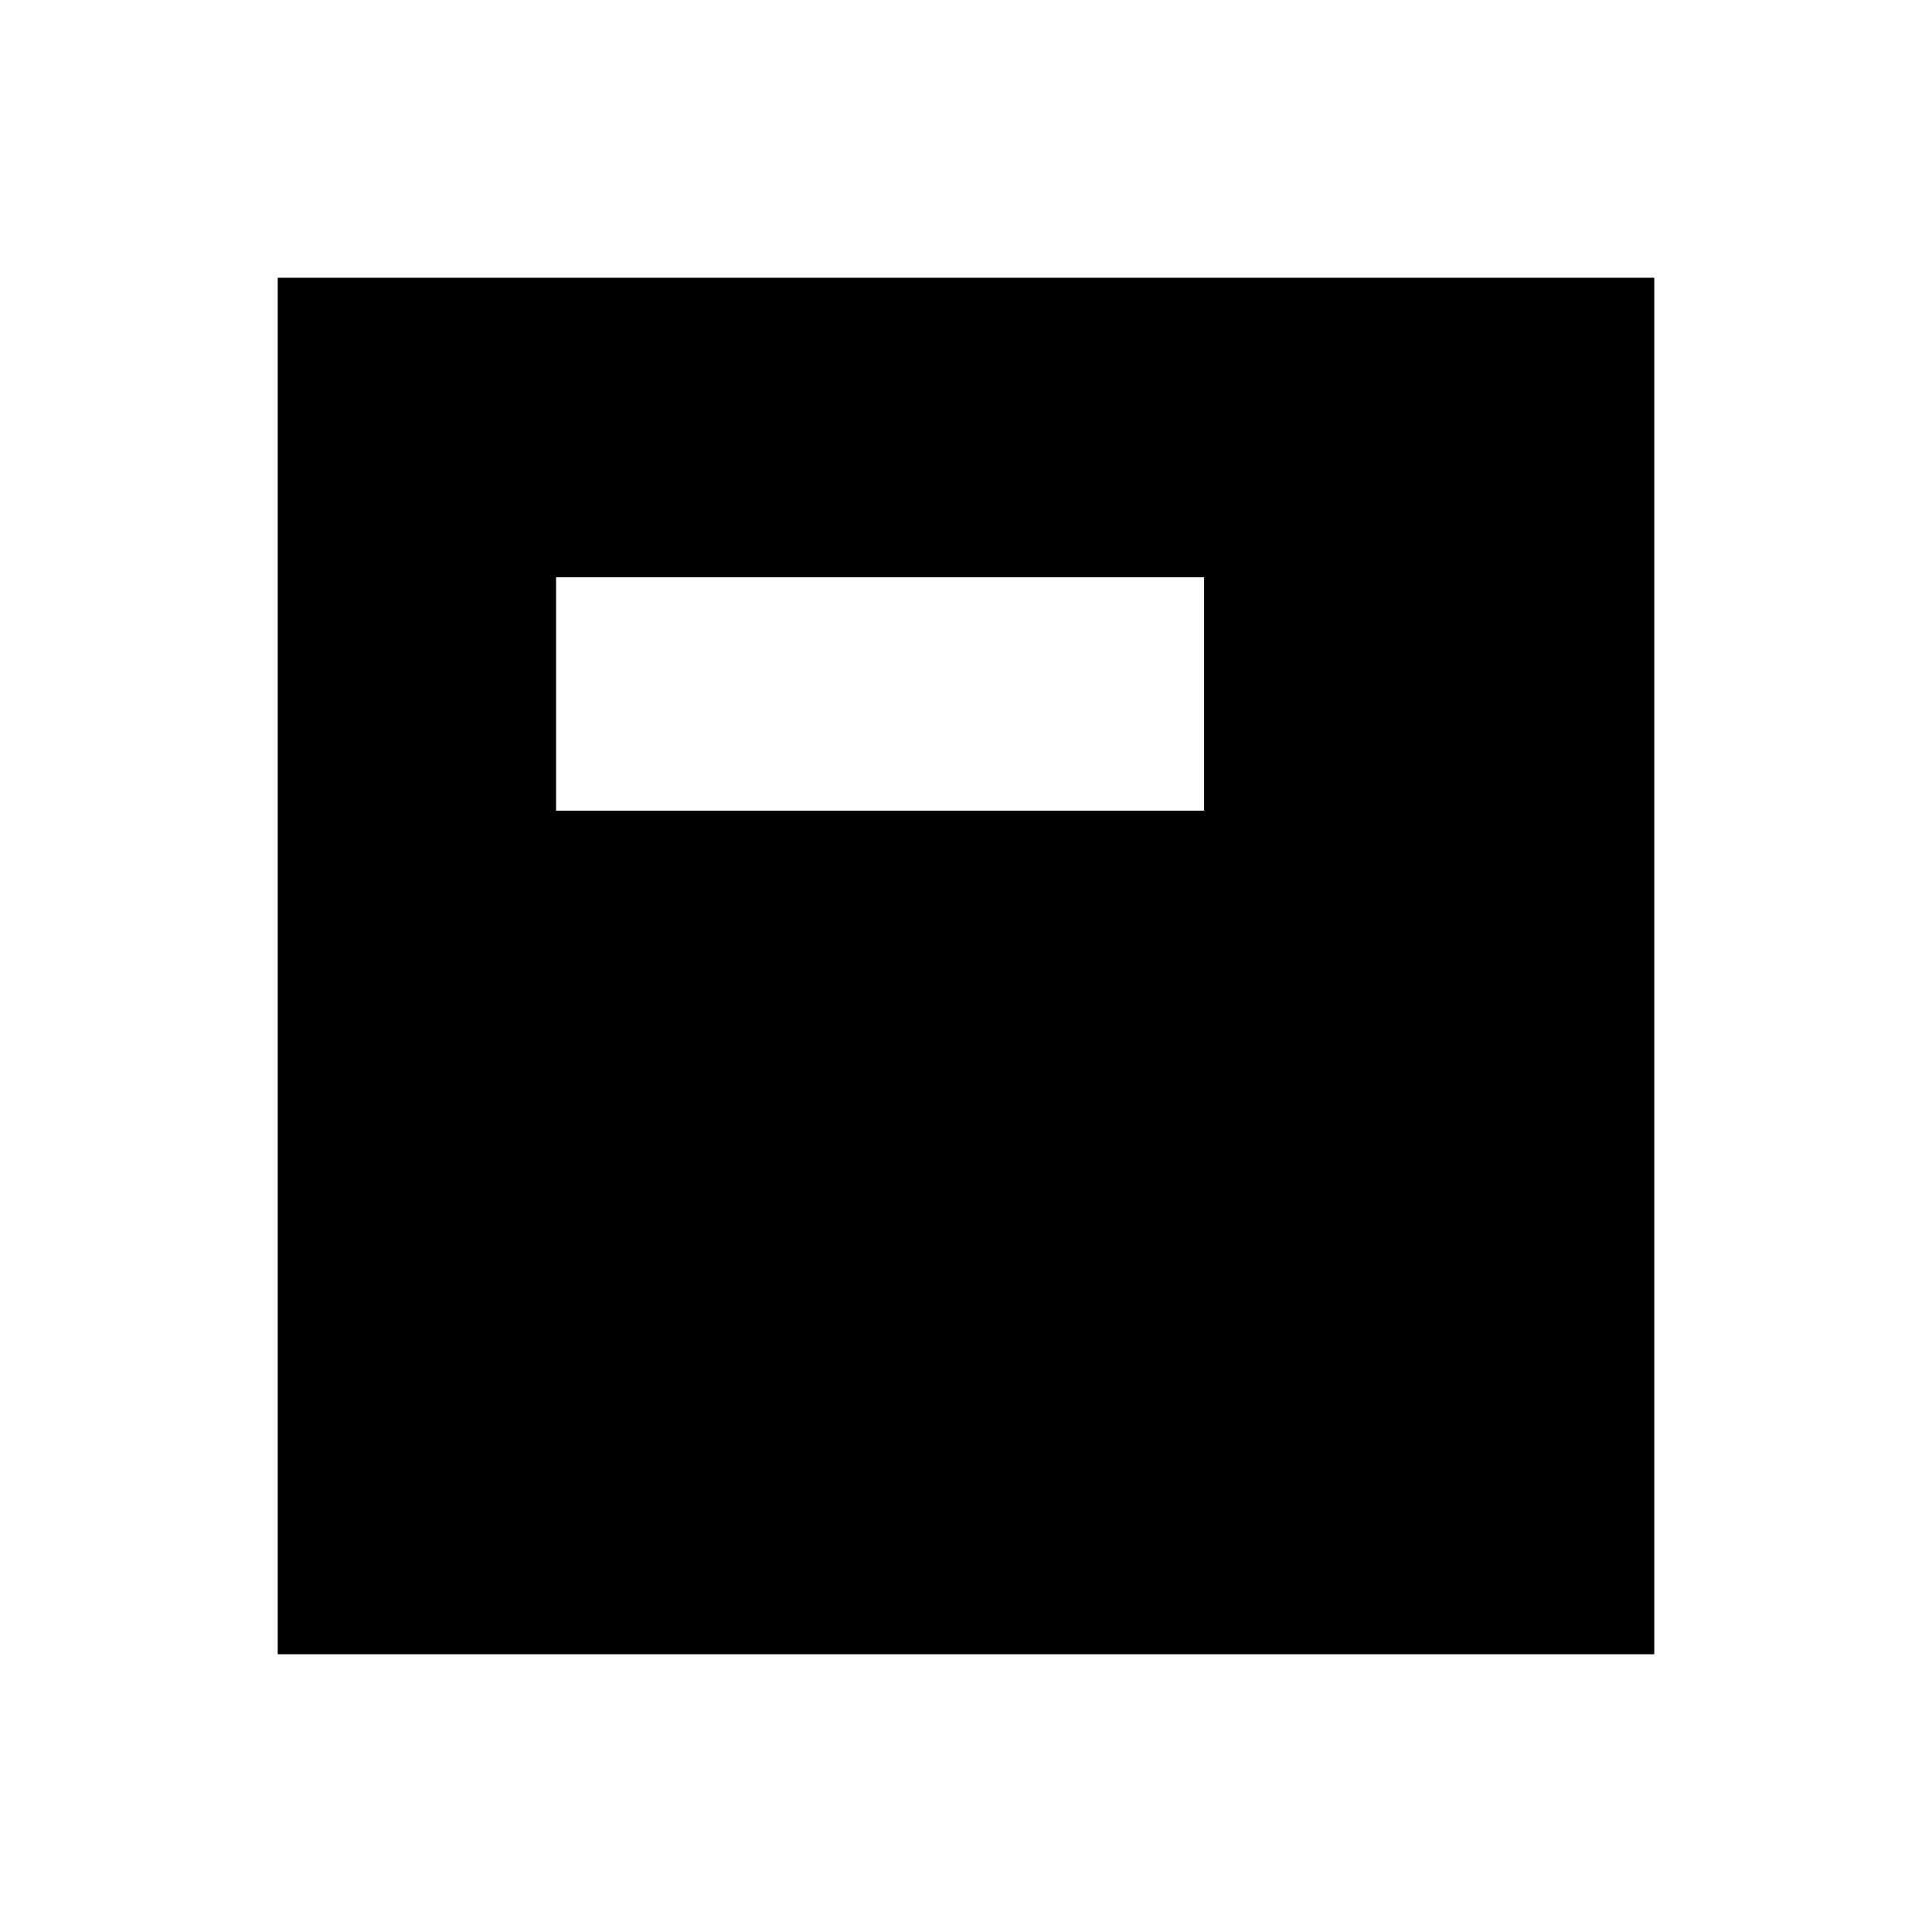 <svg xmlns="http://www.w3.org/2000/svg" height="20" viewBox="0 -960 960 960" width="20"><path d="M276.309-557.155h321.998v-115.999H276.309v115.999ZM138.001-138.001v-683.998h683.998v683.998H138.001Z"/></svg>